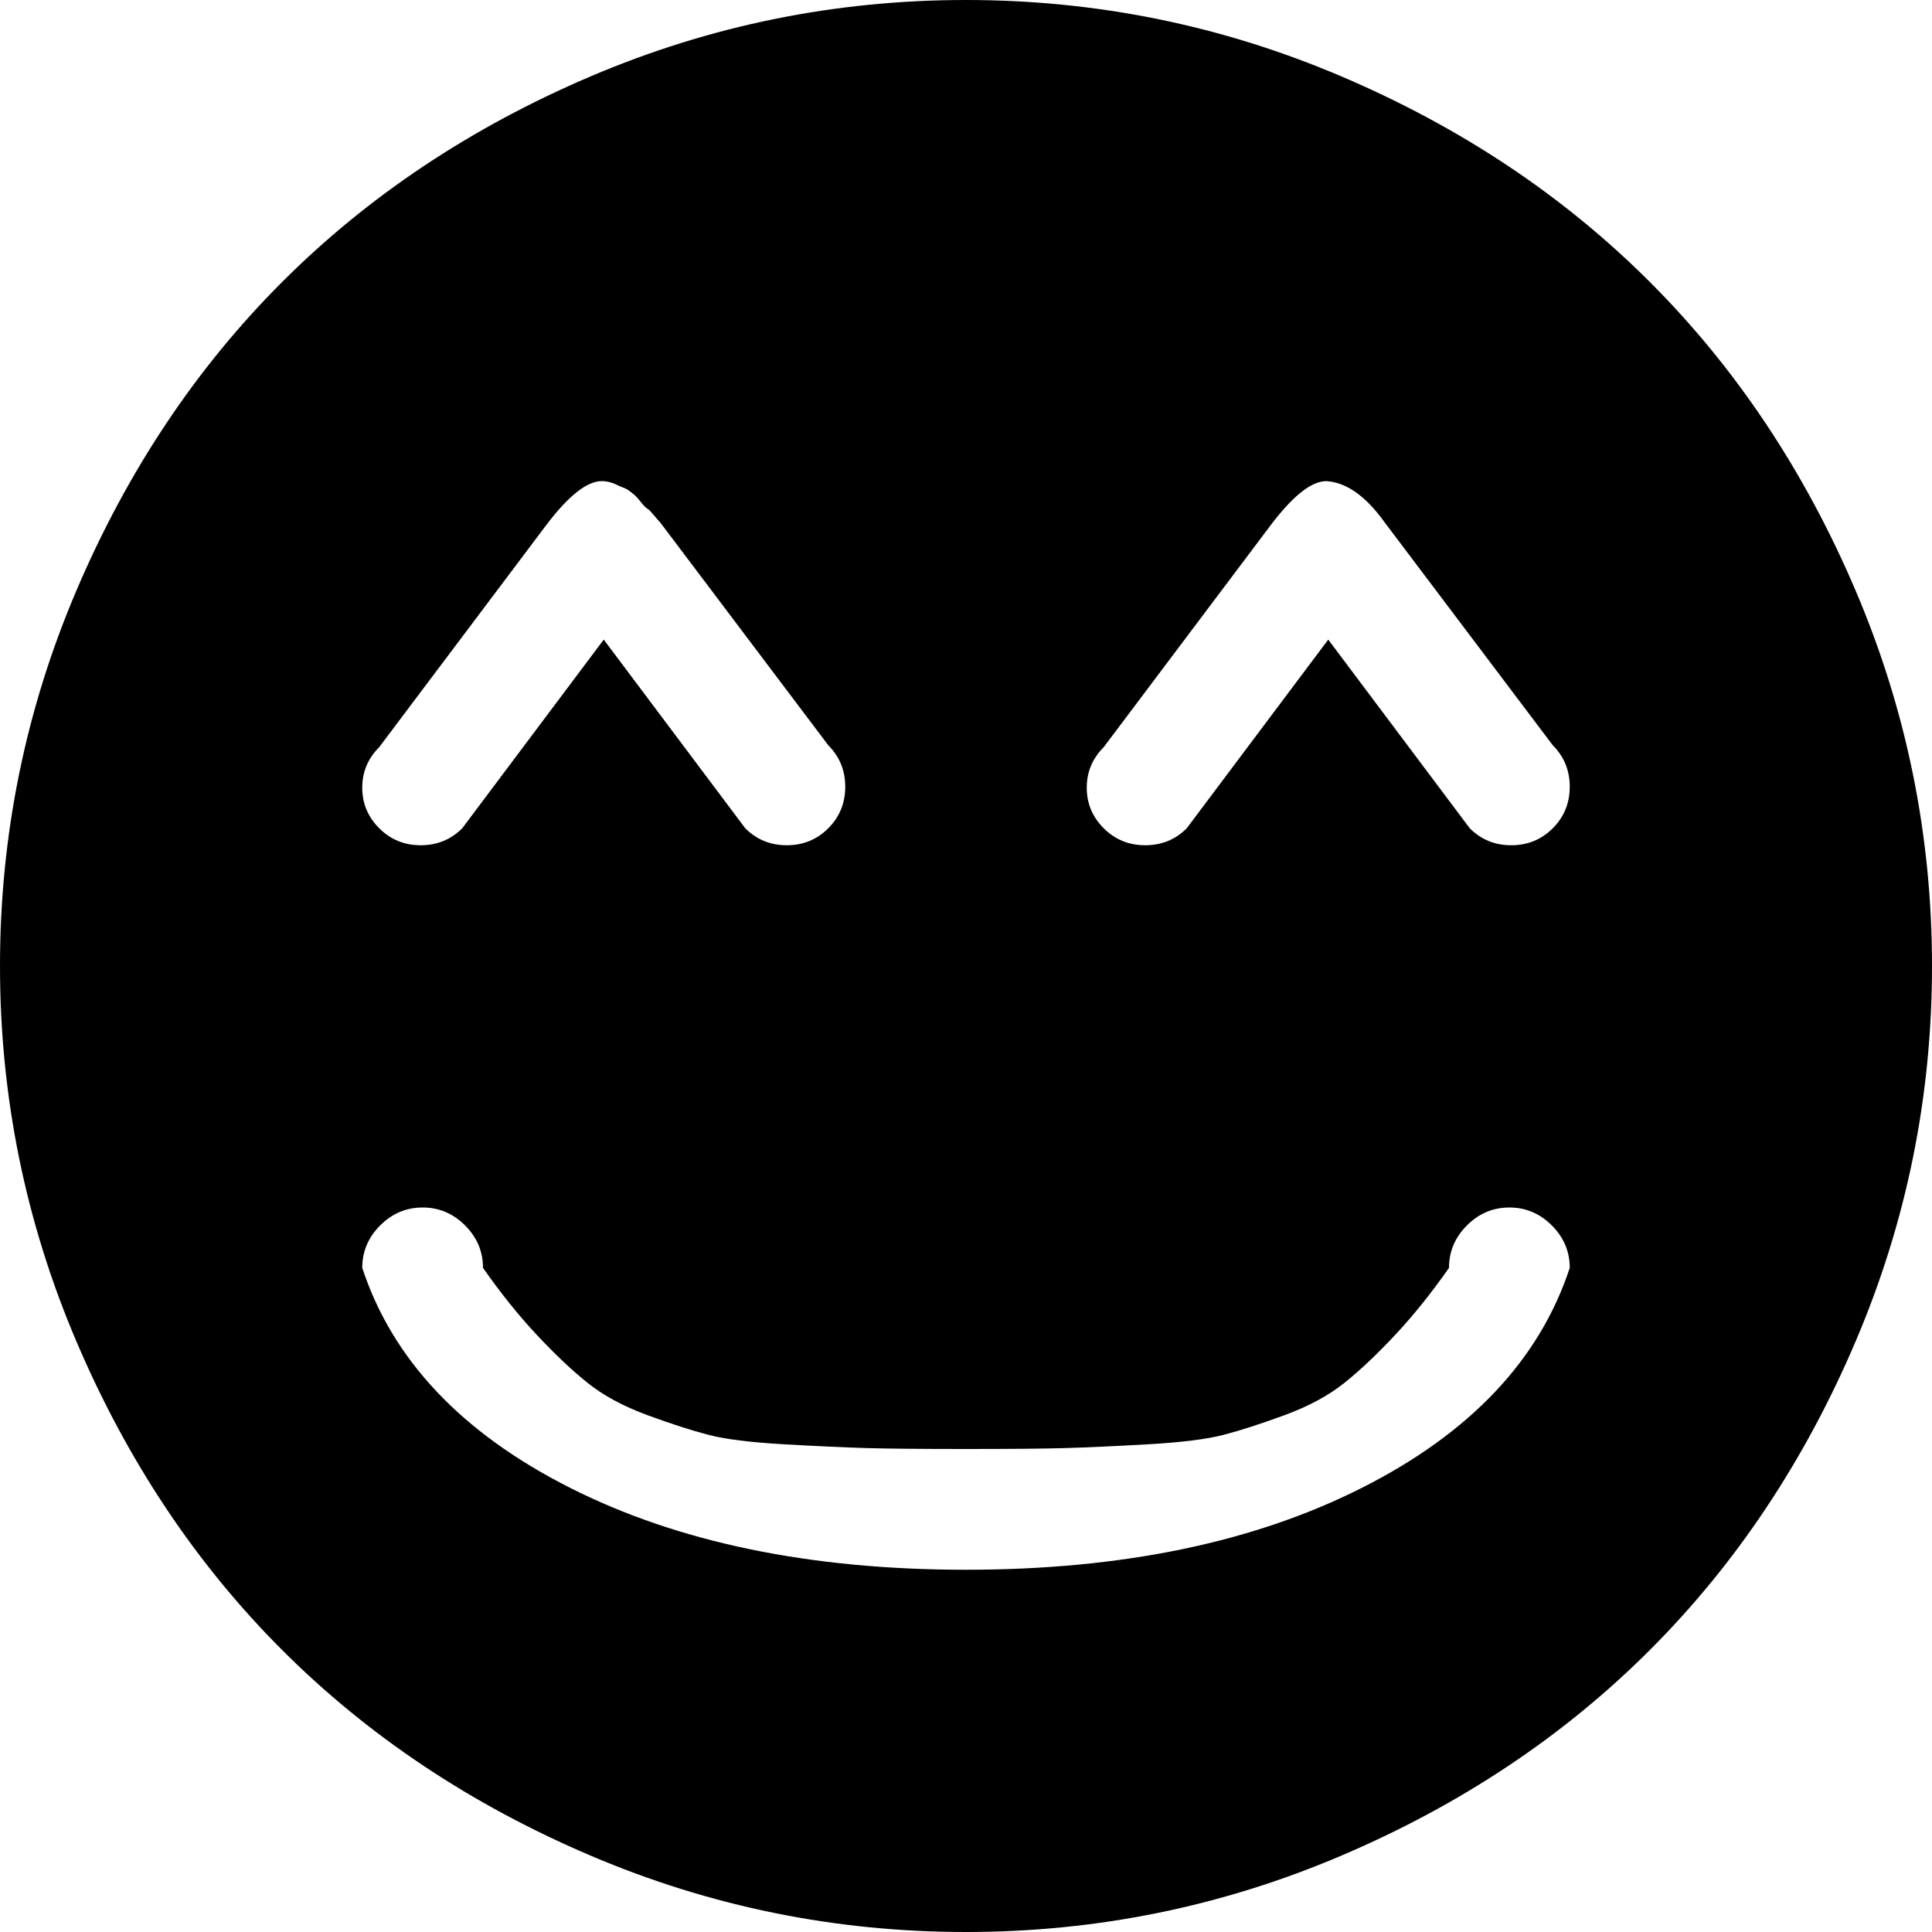 <svg xmlns="http://www.w3.org/2000/svg" width="3em" height="3em" viewBox="0 0 1024 1024"><path fill="currentColor" d="M512 1024q-104 0-199-40.5t-163.5-109T40.5 711T0 512t40.5-199t109-163.5T313 40.5T512 0t199 40.5t163.5 109t109 163.5t40.5 199t-40.5 199t-109 163.5t-163.5 109t-199 40.5m-73-629l-89-118q-1-1-3.5-4t-3.5-3.5t-3-3t-3-3.5t-3-2.5t-3.5-2t-3.5-1.5t-4-1.5t-4-.5q-12 0-30 24l-88 117q-9 9-9 21.5t9 21.5t22 9t22-9l75-100l75 100q9 9 22 9t22-9t9-22t-9-22m384 0l-89-118q-15-21-31-22q-12 0-30 24l-88 117q-9 9-9 21.5t9 21.5t22 9t22-9l75-100l75 100q9 9 22 9t22-9t9-22t-9-22m-23 245q-13 0-22.5 9.5T768 672q-14 20-28.5 35.5t-27 25.5t-31.5 17t-32.5 10.5t-40 5t-43.5 2t-53 .5t-53-.5t-43.5-2t-40-5T343 750t-31.5-17t-27-25.5T256 672q0-13-9.5-22.5T224 640t-22.5 9.5T192 672q24 73 110 116.5T512 832t210-43.5T832 672q0-13-9.5-22.5T800 640"/></svg>